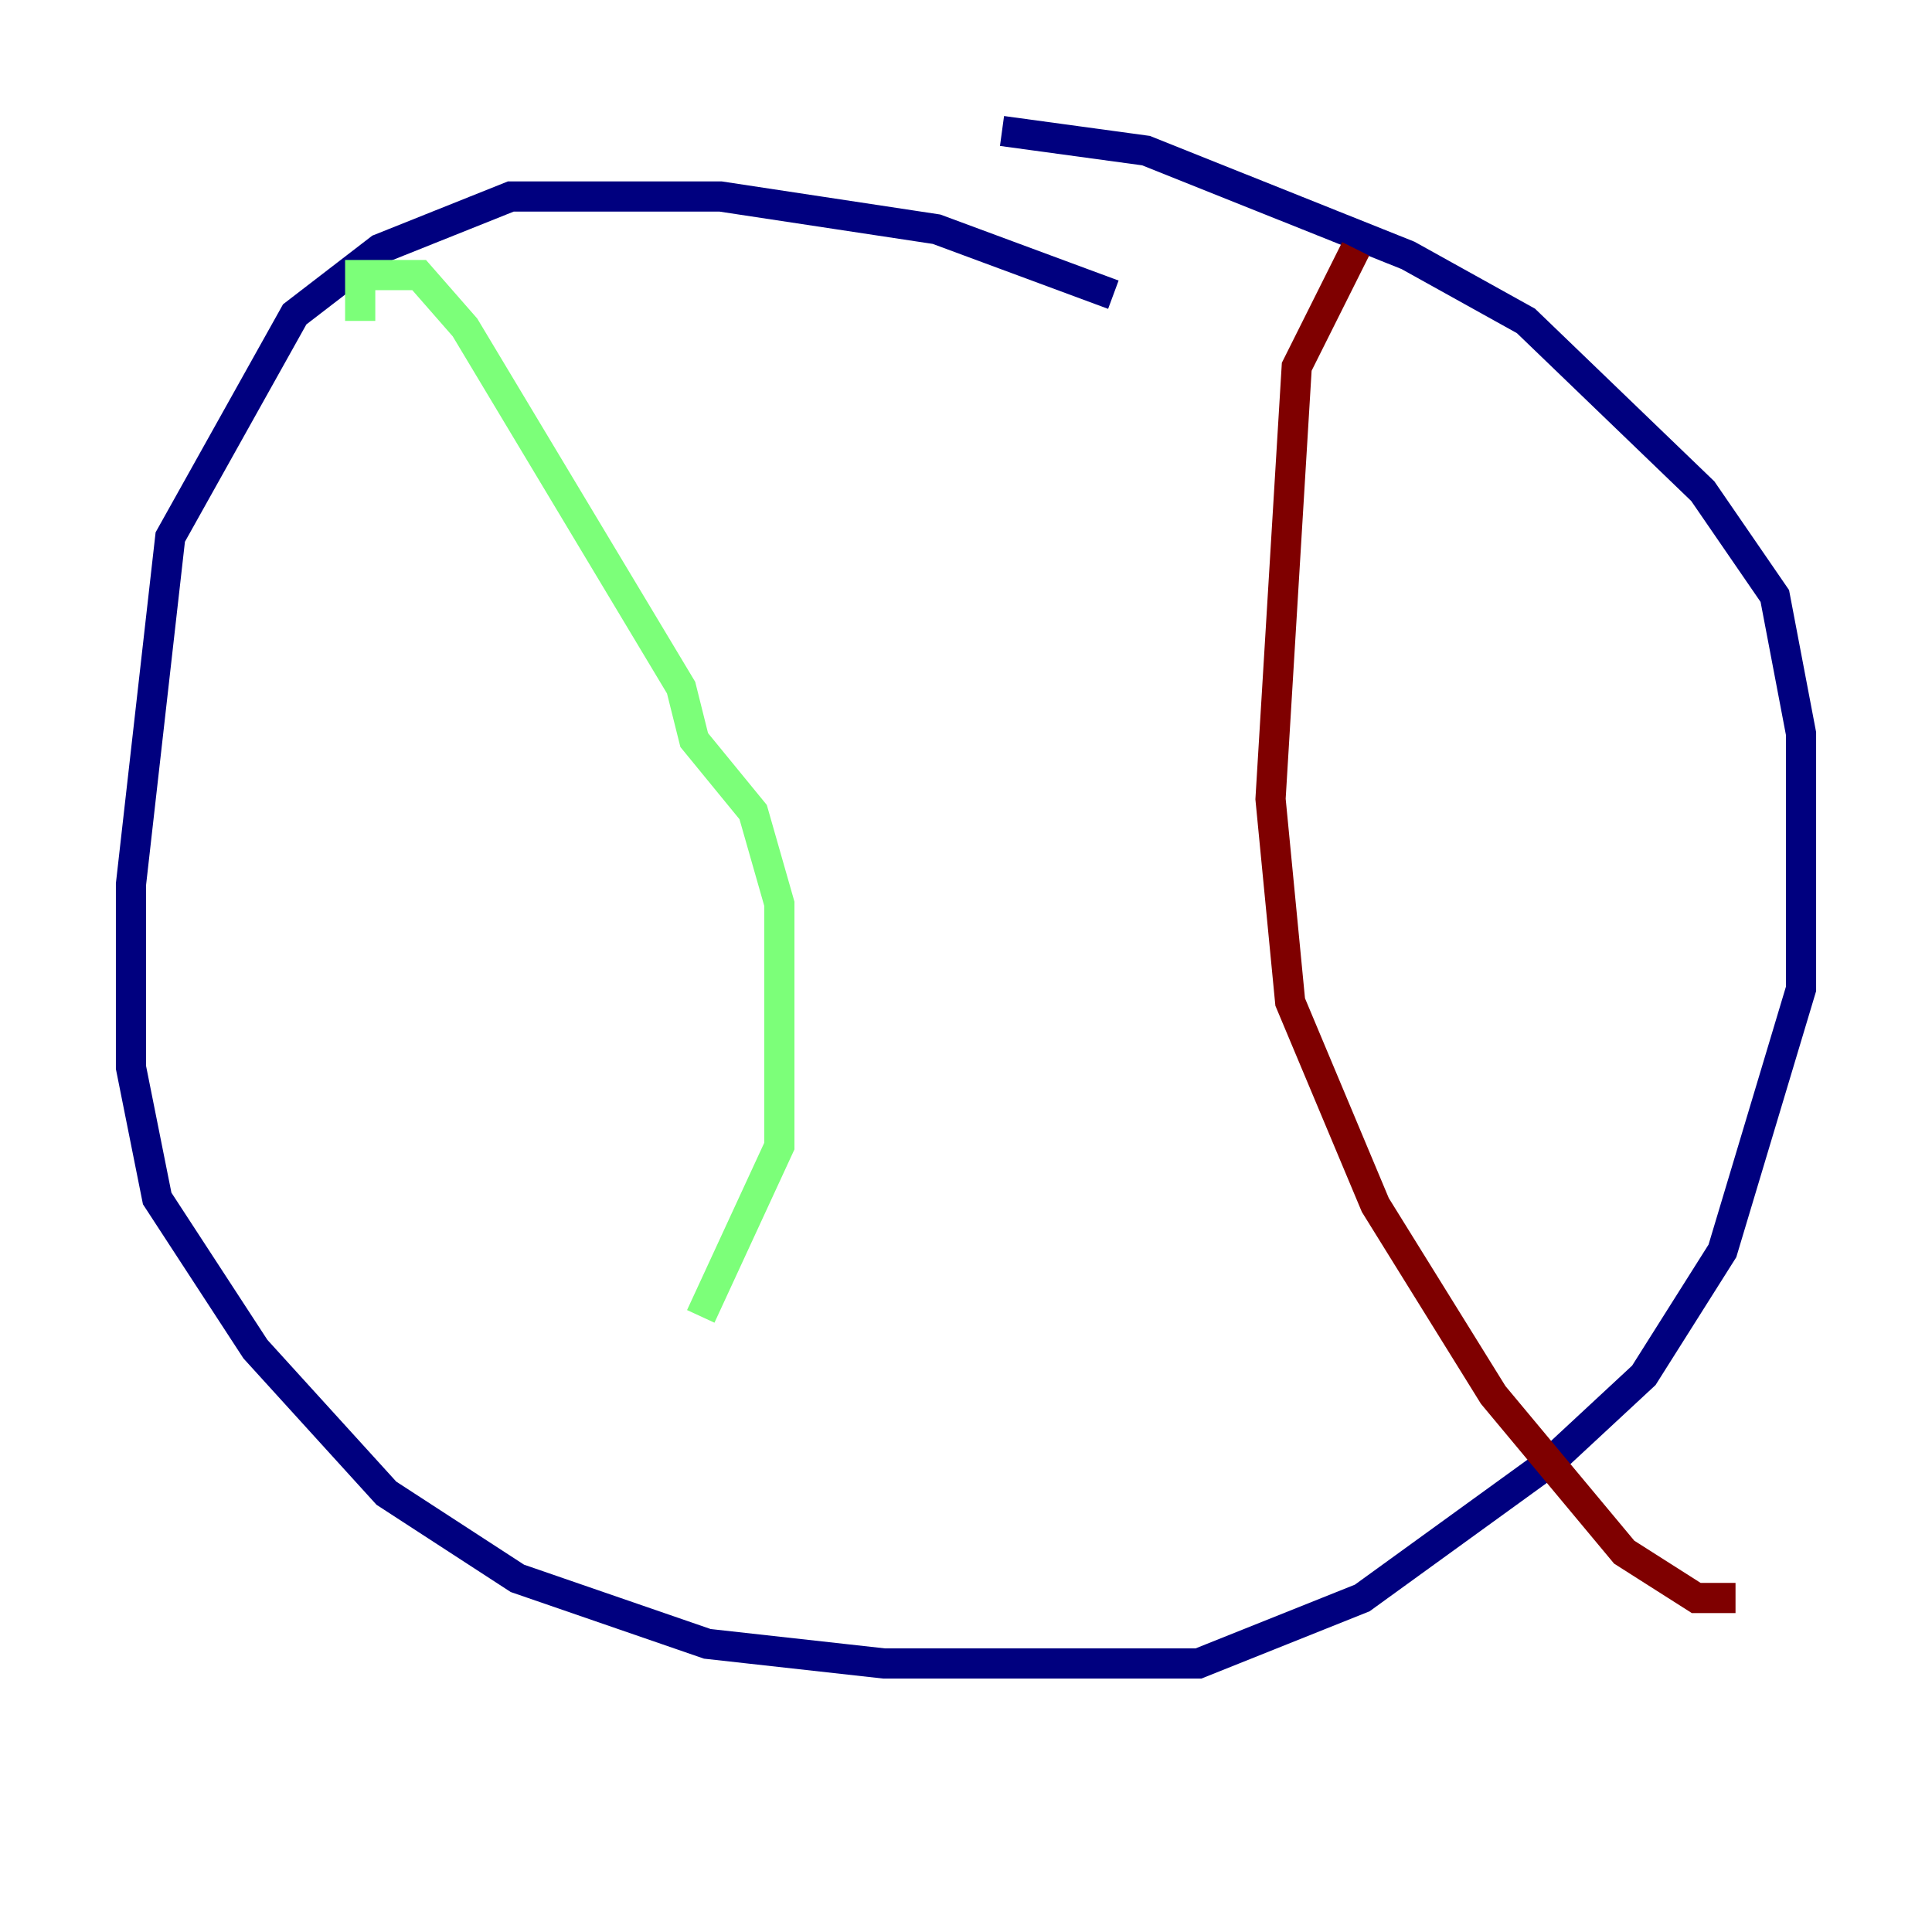 <?xml version="1.0" encoding="utf-8" ?>
<svg baseProfile="tiny" height="128" version="1.2" viewBox="0,0,128,128" width="128" xmlns="http://www.w3.org/2000/svg" xmlns:ev="http://www.w3.org/2001/xml-events" xmlns:xlink="http://www.w3.org/1999/xlink"><defs /><polyline fill="none" points="73.763,19.525 62.047,15.186 47.729,13.017 33.844,13.017 25.166,16.488 19.525,20.827 11.281,35.58 8.678,58.576 8.678,70.725 10.414,79.403 16.922,89.383 25.6,98.929 34.278,104.57 46.861,108.909 58.576,110.21 79.403,110.21 90.251,105.871 102.834,96.759 108.909,91.119 114.115,82.875 119.322,65.519 119.322,48.597 117.586,39.485 112.814,32.542 101.098,21.261 93.288,16.922 75.932,9.98 66.386,8.678" stroke="#00007f" stroke-width="2" /><polyline fill="none" points="23.864,21.261 23.864,18.224 27.77,18.224 30.807,21.695 45.125,45.559 45.993,49.031 49.898,53.803 51.634,59.878 51.634,75.932 46.427,87.214" stroke="#7cff79" stroke-width="2" /><polyline fill="none" points="89.817,16.488 85.912,24.298 84.176,52.936 85.478,66.386 91.119,79.837 98.929,92.42 107.607,102.834 112.38,105.871 114.983,105.871" stroke="#7f0000" stroke-width="2" /></svg>